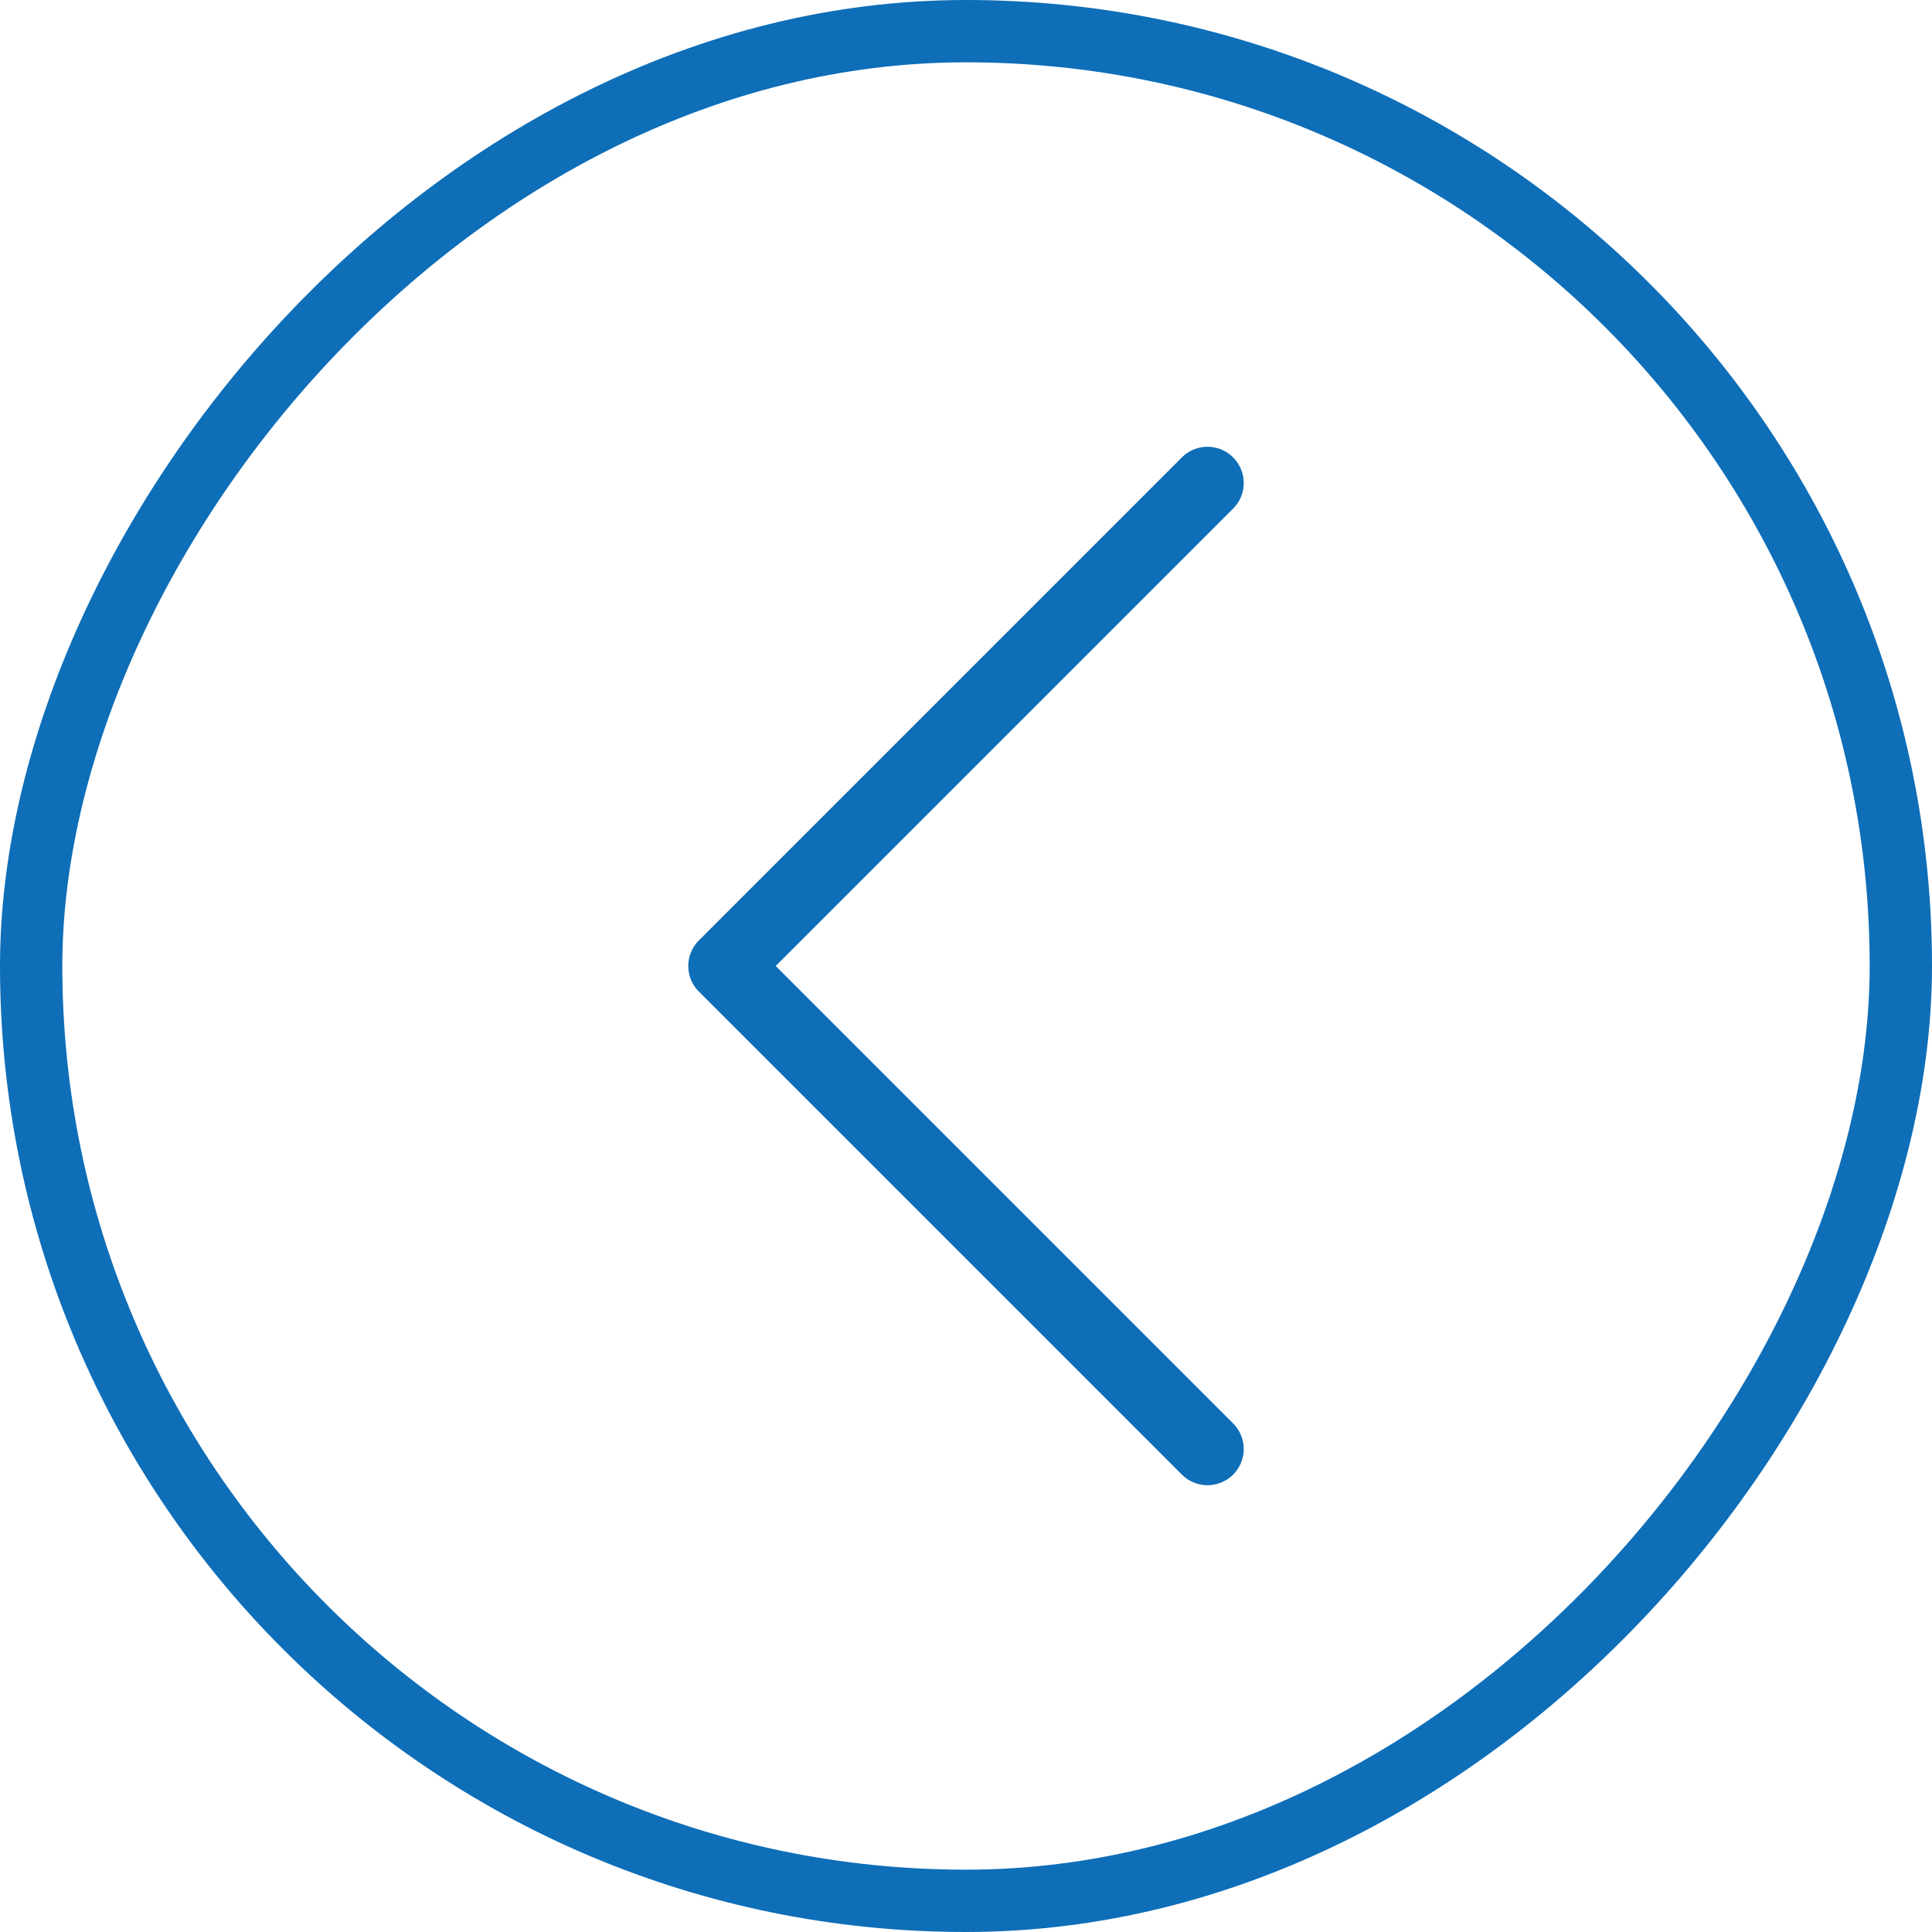 <svg width="62" height="62" viewBox="0 0 62 62" fill="none" xmlns="http://www.w3.org/2000/svg">
<path d="M38.75 15.5L23.25 31L38.75 46.5" stroke="#0E6EB8" stroke-width="2.325" stroke-linecap="round" stroke-linejoin="round"/>
<rect x="-1" y="1" width="60" height="60" rx="30" transform="matrix(-1 0 0 1 60 0)" stroke="#0E6EB8" stroke-width="2"/>
</svg>
